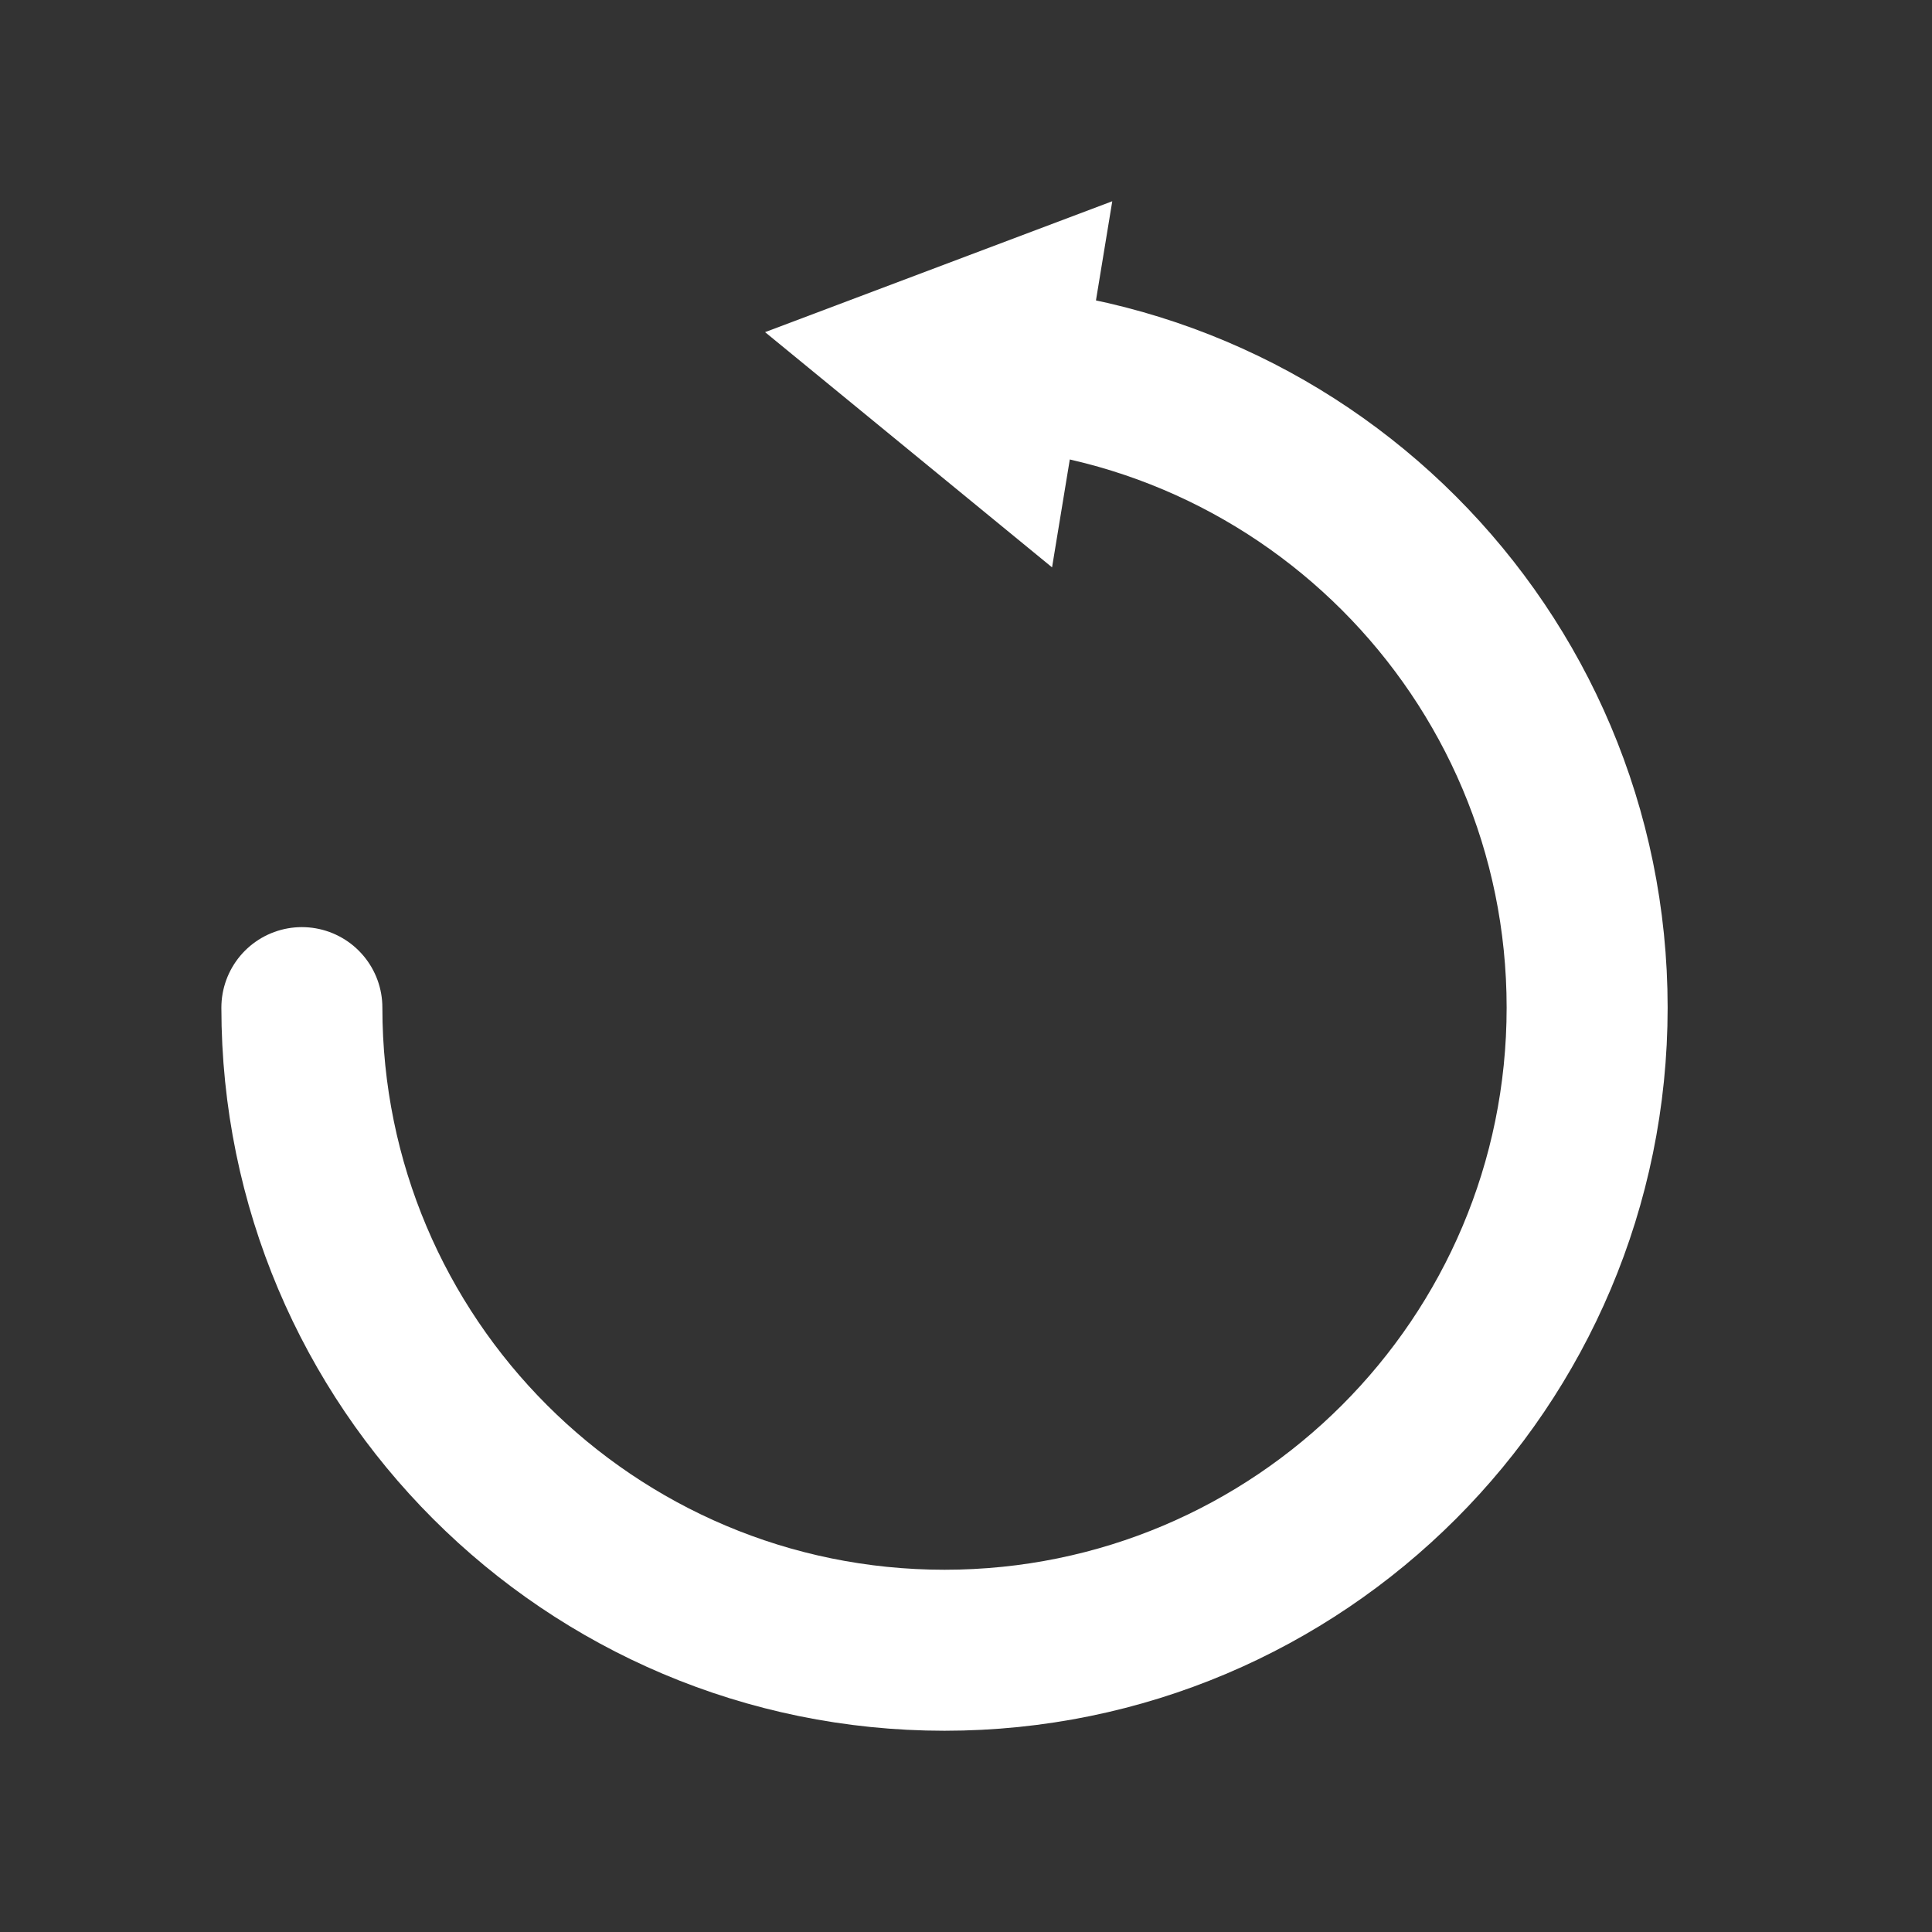 <svg width="24" height="24" viewBox="0 0 24 24" fill="none" xmlns="http://www.w3.org/2000/svg">
  <rect x="0" y="0" width="24" height="24" fill="#333333" stroke="none"/>
  <path d="M3.75 12.517C3.75 16.926 7.324 20.5 11.733 20.5C16.142 20.5 19.716 16.926 19.716 12.517C19.716 8.108 16.142 4.534 11.733 4.534" stroke="white" stroke-width="2" stroke-linecap="round"/>
  <path d="M9.504 4.126L13.817 2.5L13.069 7.048L9.504 4.126Z" fill="white"/>
</svg>